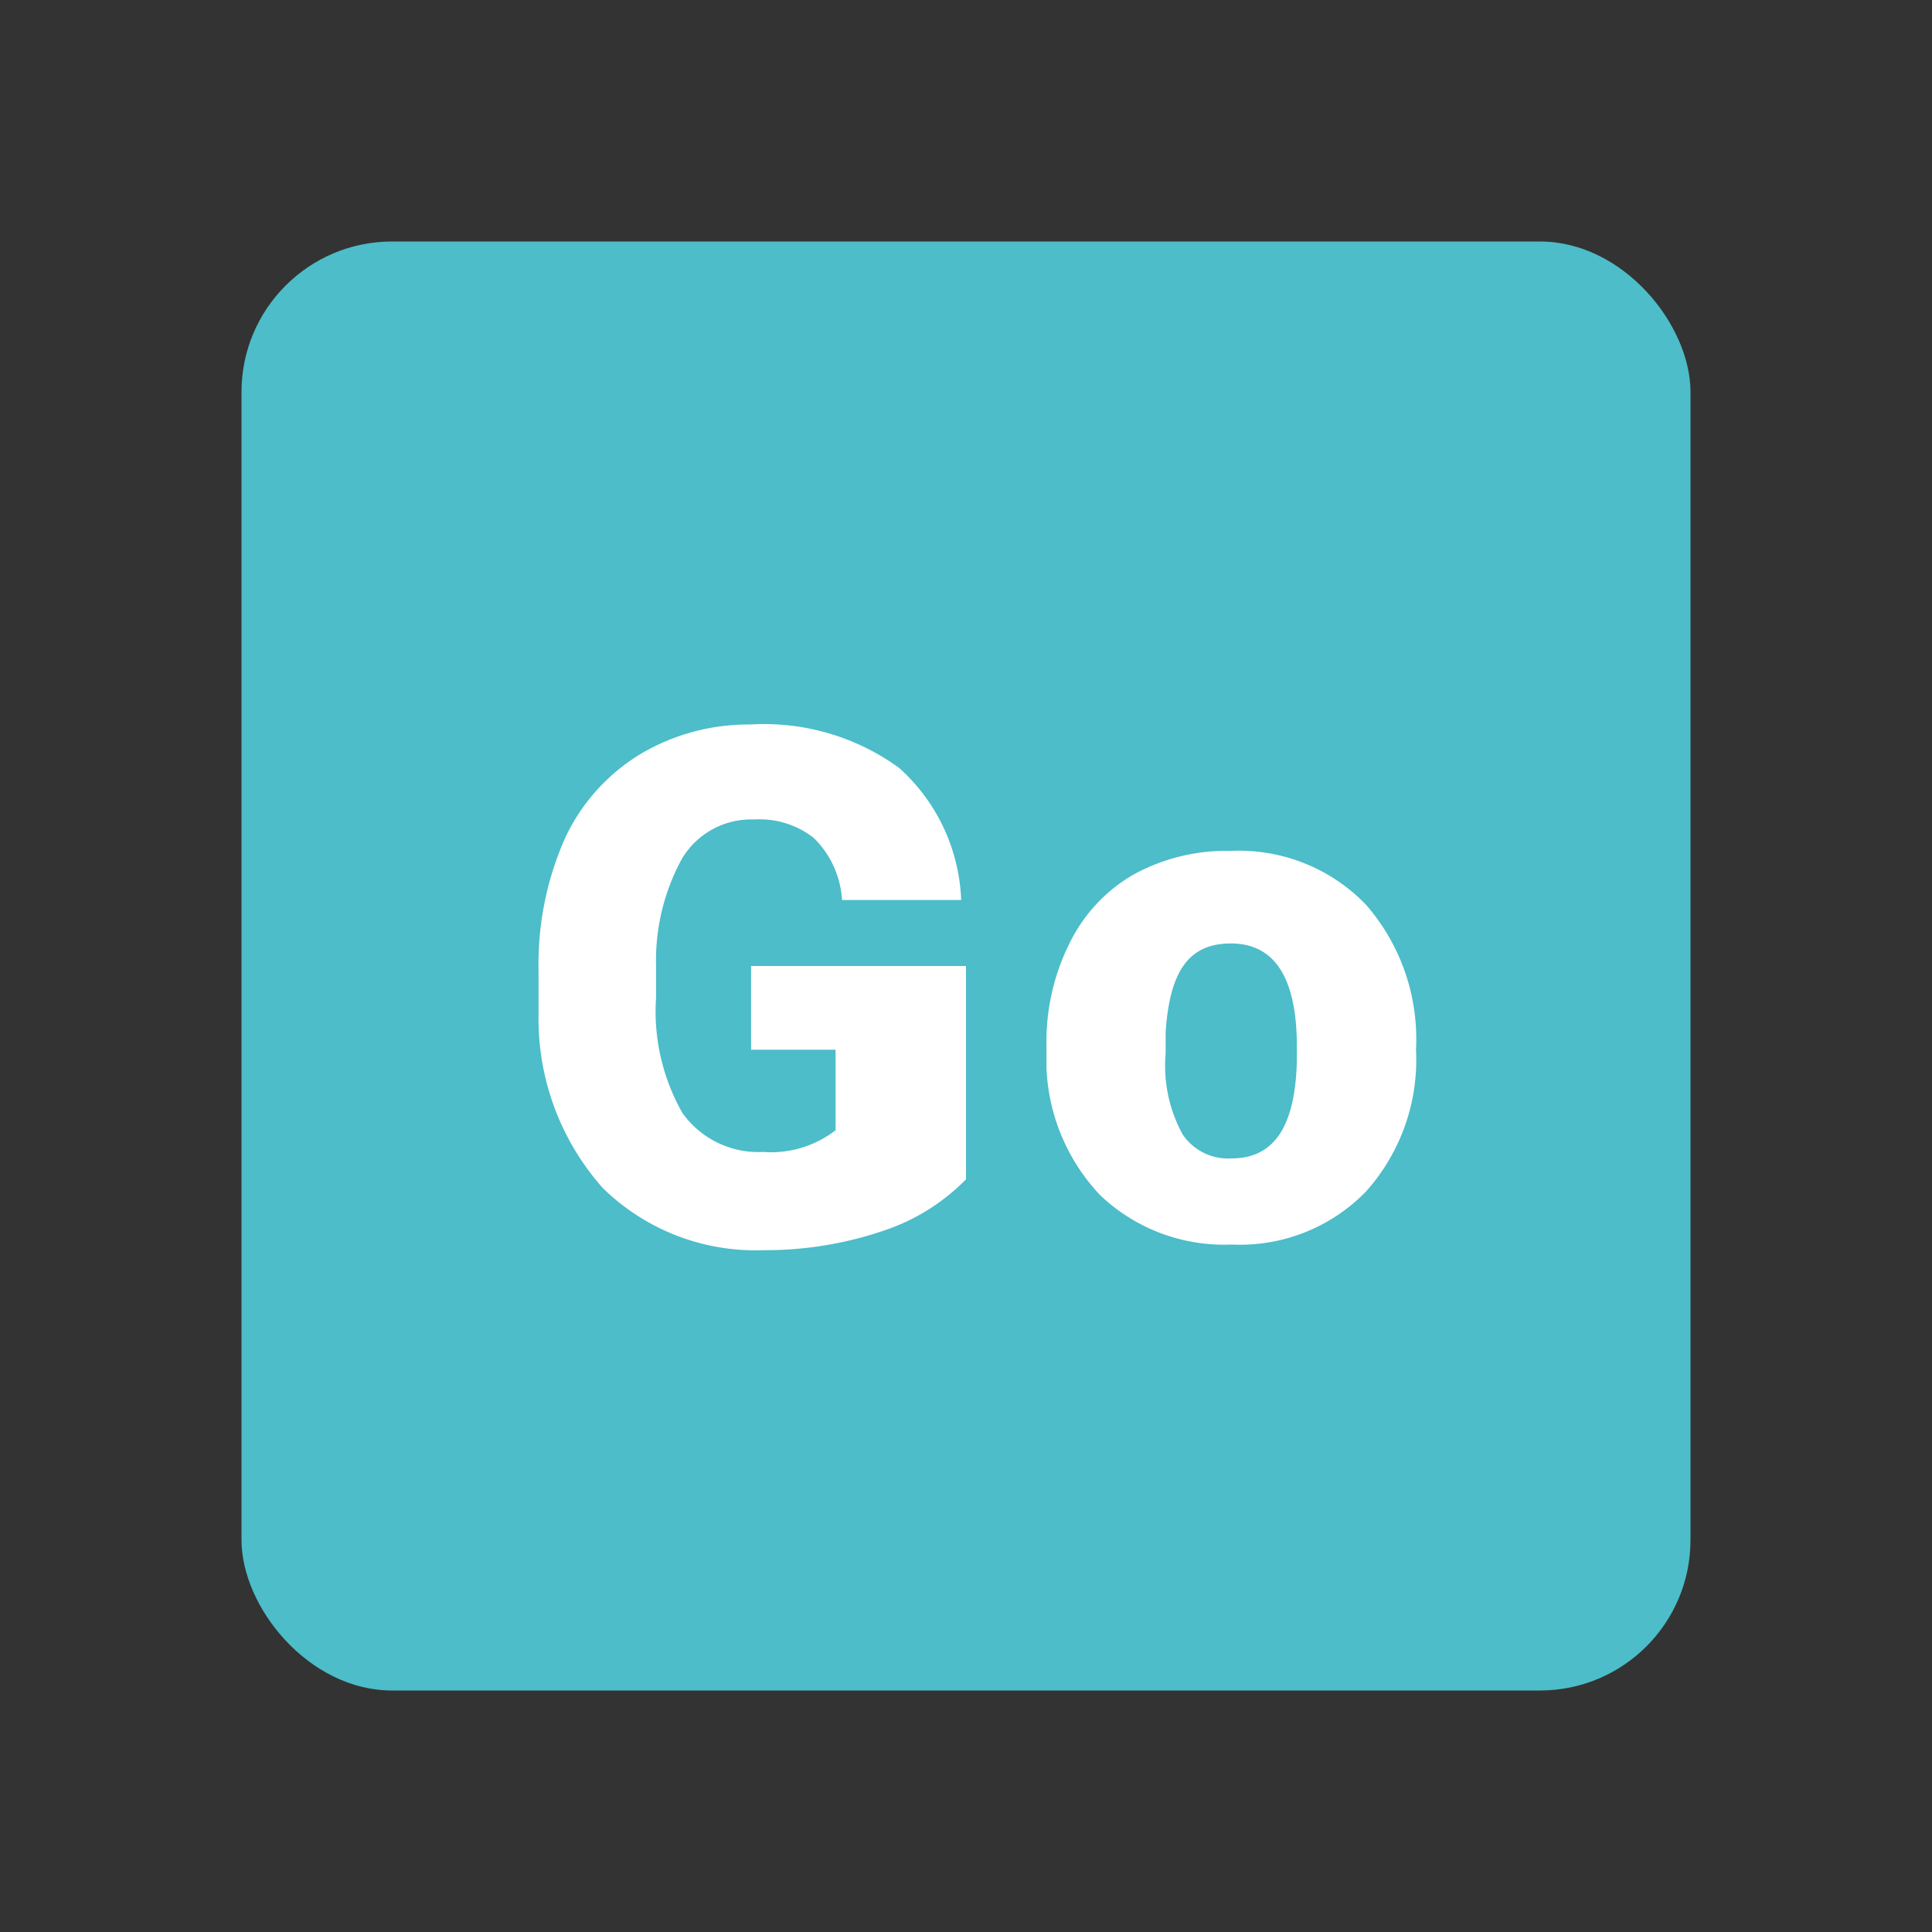 <svg id="iconPath" width="100%" height="100%" viewBox="0 0 24 24" xmlns="http://www.w3.org/2000/svg"><rect x="0" y="0" width="24" height="24" fill="#333333" stroke="none"/><rect x="3" y="3" width="18" height="18" rx="1.87" ry="1.87" fill="#4cbdc9"/><path d="M12 14.65a2.56 2.56 0 0 1-1 .63 4.55 4.55 0 0 1-1.51.25 2.71 2.71 0 0 1-2-.77 3.16 3.16 0 0 1-.8-2.14v-.56a3.86 3.86 0 0 1 .33-1.65 2.41 2.41 0 0 1 1-1.08A2.63 2.63 0 0 1 9.32 9a2.85 2.85 0 0 1 1.85.54 2.32 2.32 0 0 1 .77 1.64h-1.48a1.18 1.18 0 0 0-.35-.77 1.09 1.09 0 0 0-.74-.23 1 1 0 0 0-.9.49A2.63 2.63 0 0 0 8.15 12v.39a2.55 2.55 0 0 0 .33 1.44 1.16 1.16 0 0 0 1 .48 1.31 1.31 0 0 0 .9-.27v-1H9.33V12H12zM13 13a2.73 2.73 0 0 1 .28-1.27 2 2 0 0 1 .79-.86 2.4 2.4 0 0 1 1.22-.3 2.19 2.19 0 0 1 1.68.67 2.54 2.54 0 0 1 .62 1.8 2.45 2.45 0 0 1-.62 1.76 2.18 2.18 0 0 1-1.67.66 2.23 2.23 0 0 1-1.63-.61 2.44 2.44 0 0 1-.67-1.58zm1.48.09a1.77 1.77 0 0 0 .21 1 .68.68 0 0 0 .61.3c.53 0 .79-.4.81-1.21V13c0-.86-.28-1.28-.82-1.28s-.76.37-.81 1.1z" fill="#fff"/></svg>
